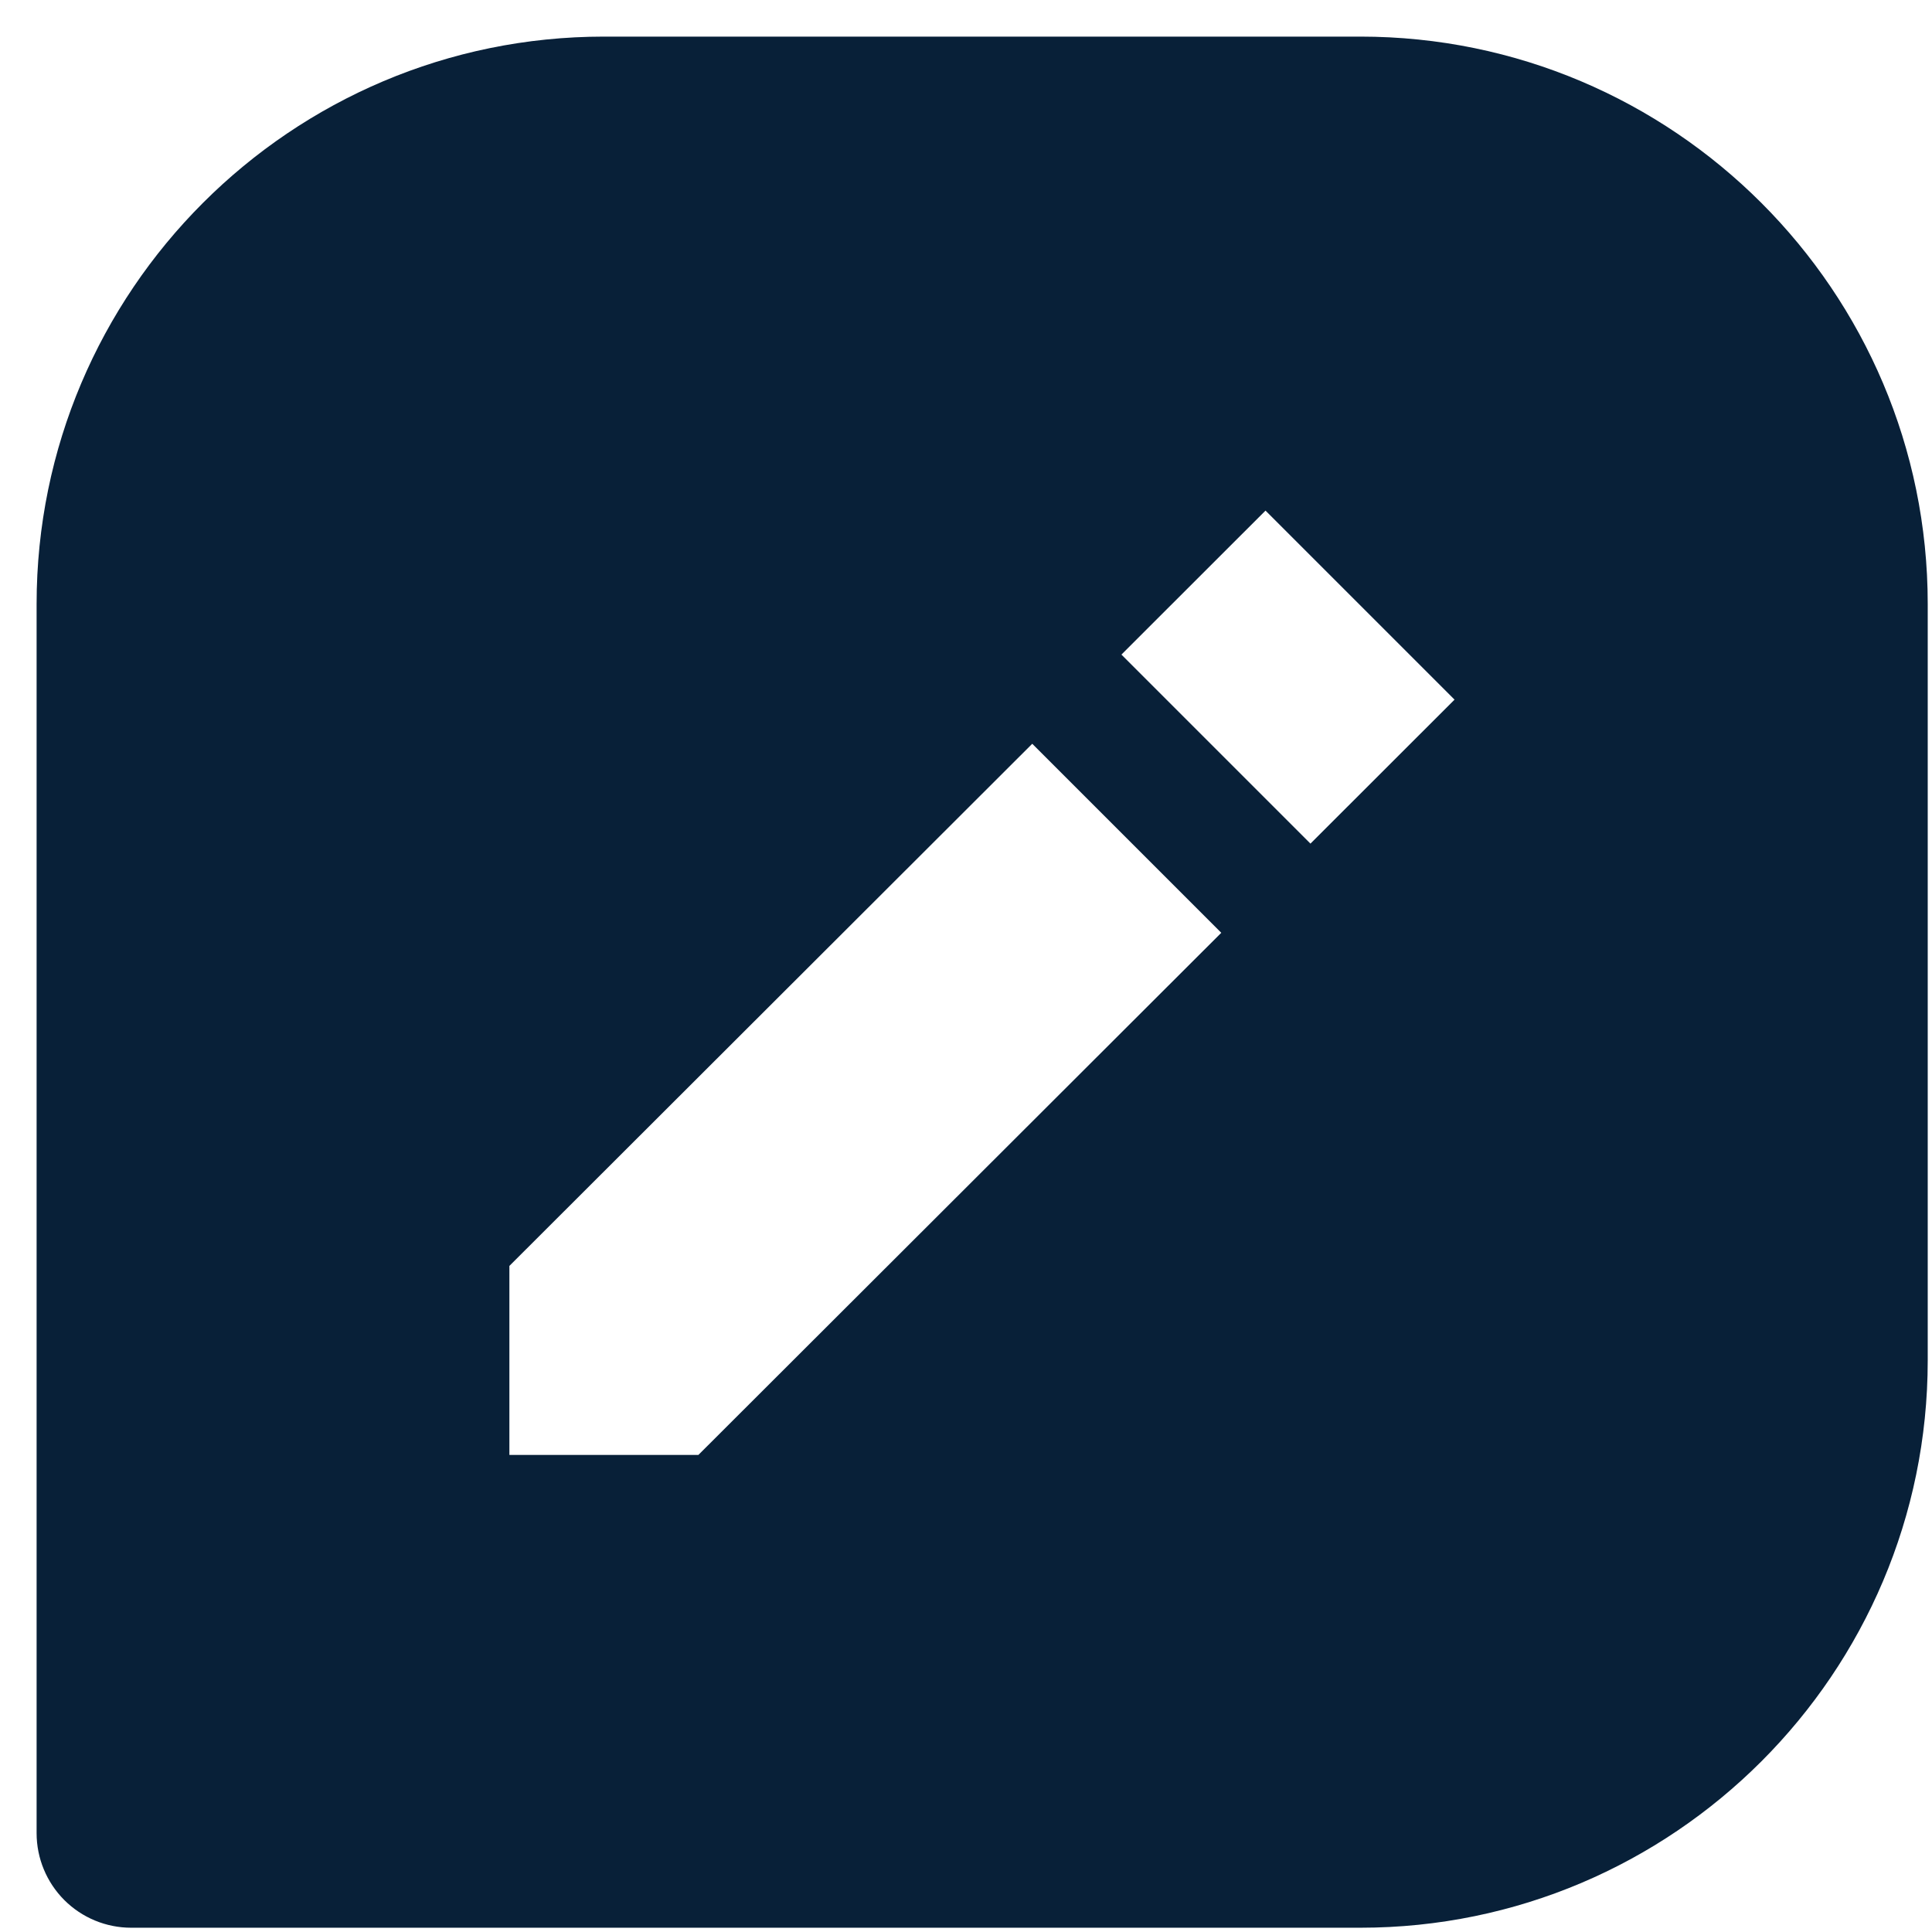 <svg width="38" height="38" viewBox="0 0 38 38" fill="none" xmlns="http://www.w3.org/2000/svg">
<path d="M26.757 0.72H11.879C5.724 0.72 0.72 5.724 0.72 11.879V36.056C0.72 36.549 0.916 37.022 1.264 37.371C1.613 37.72 2.086 37.916 2.58 37.916H26.757C32.911 37.916 37.916 32.911 37.916 26.757V11.879C37.916 5.724 32.911 0.72 26.757 0.72ZM13.736 28.617H10.019V24.899L20.303 14.629L24.021 18.347L13.736 28.617ZM25.775 16.593L22.057 12.875L24.891 10.043L28.609 13.761L25.775 16.593Z" fill="#082038"/>
</svg>

